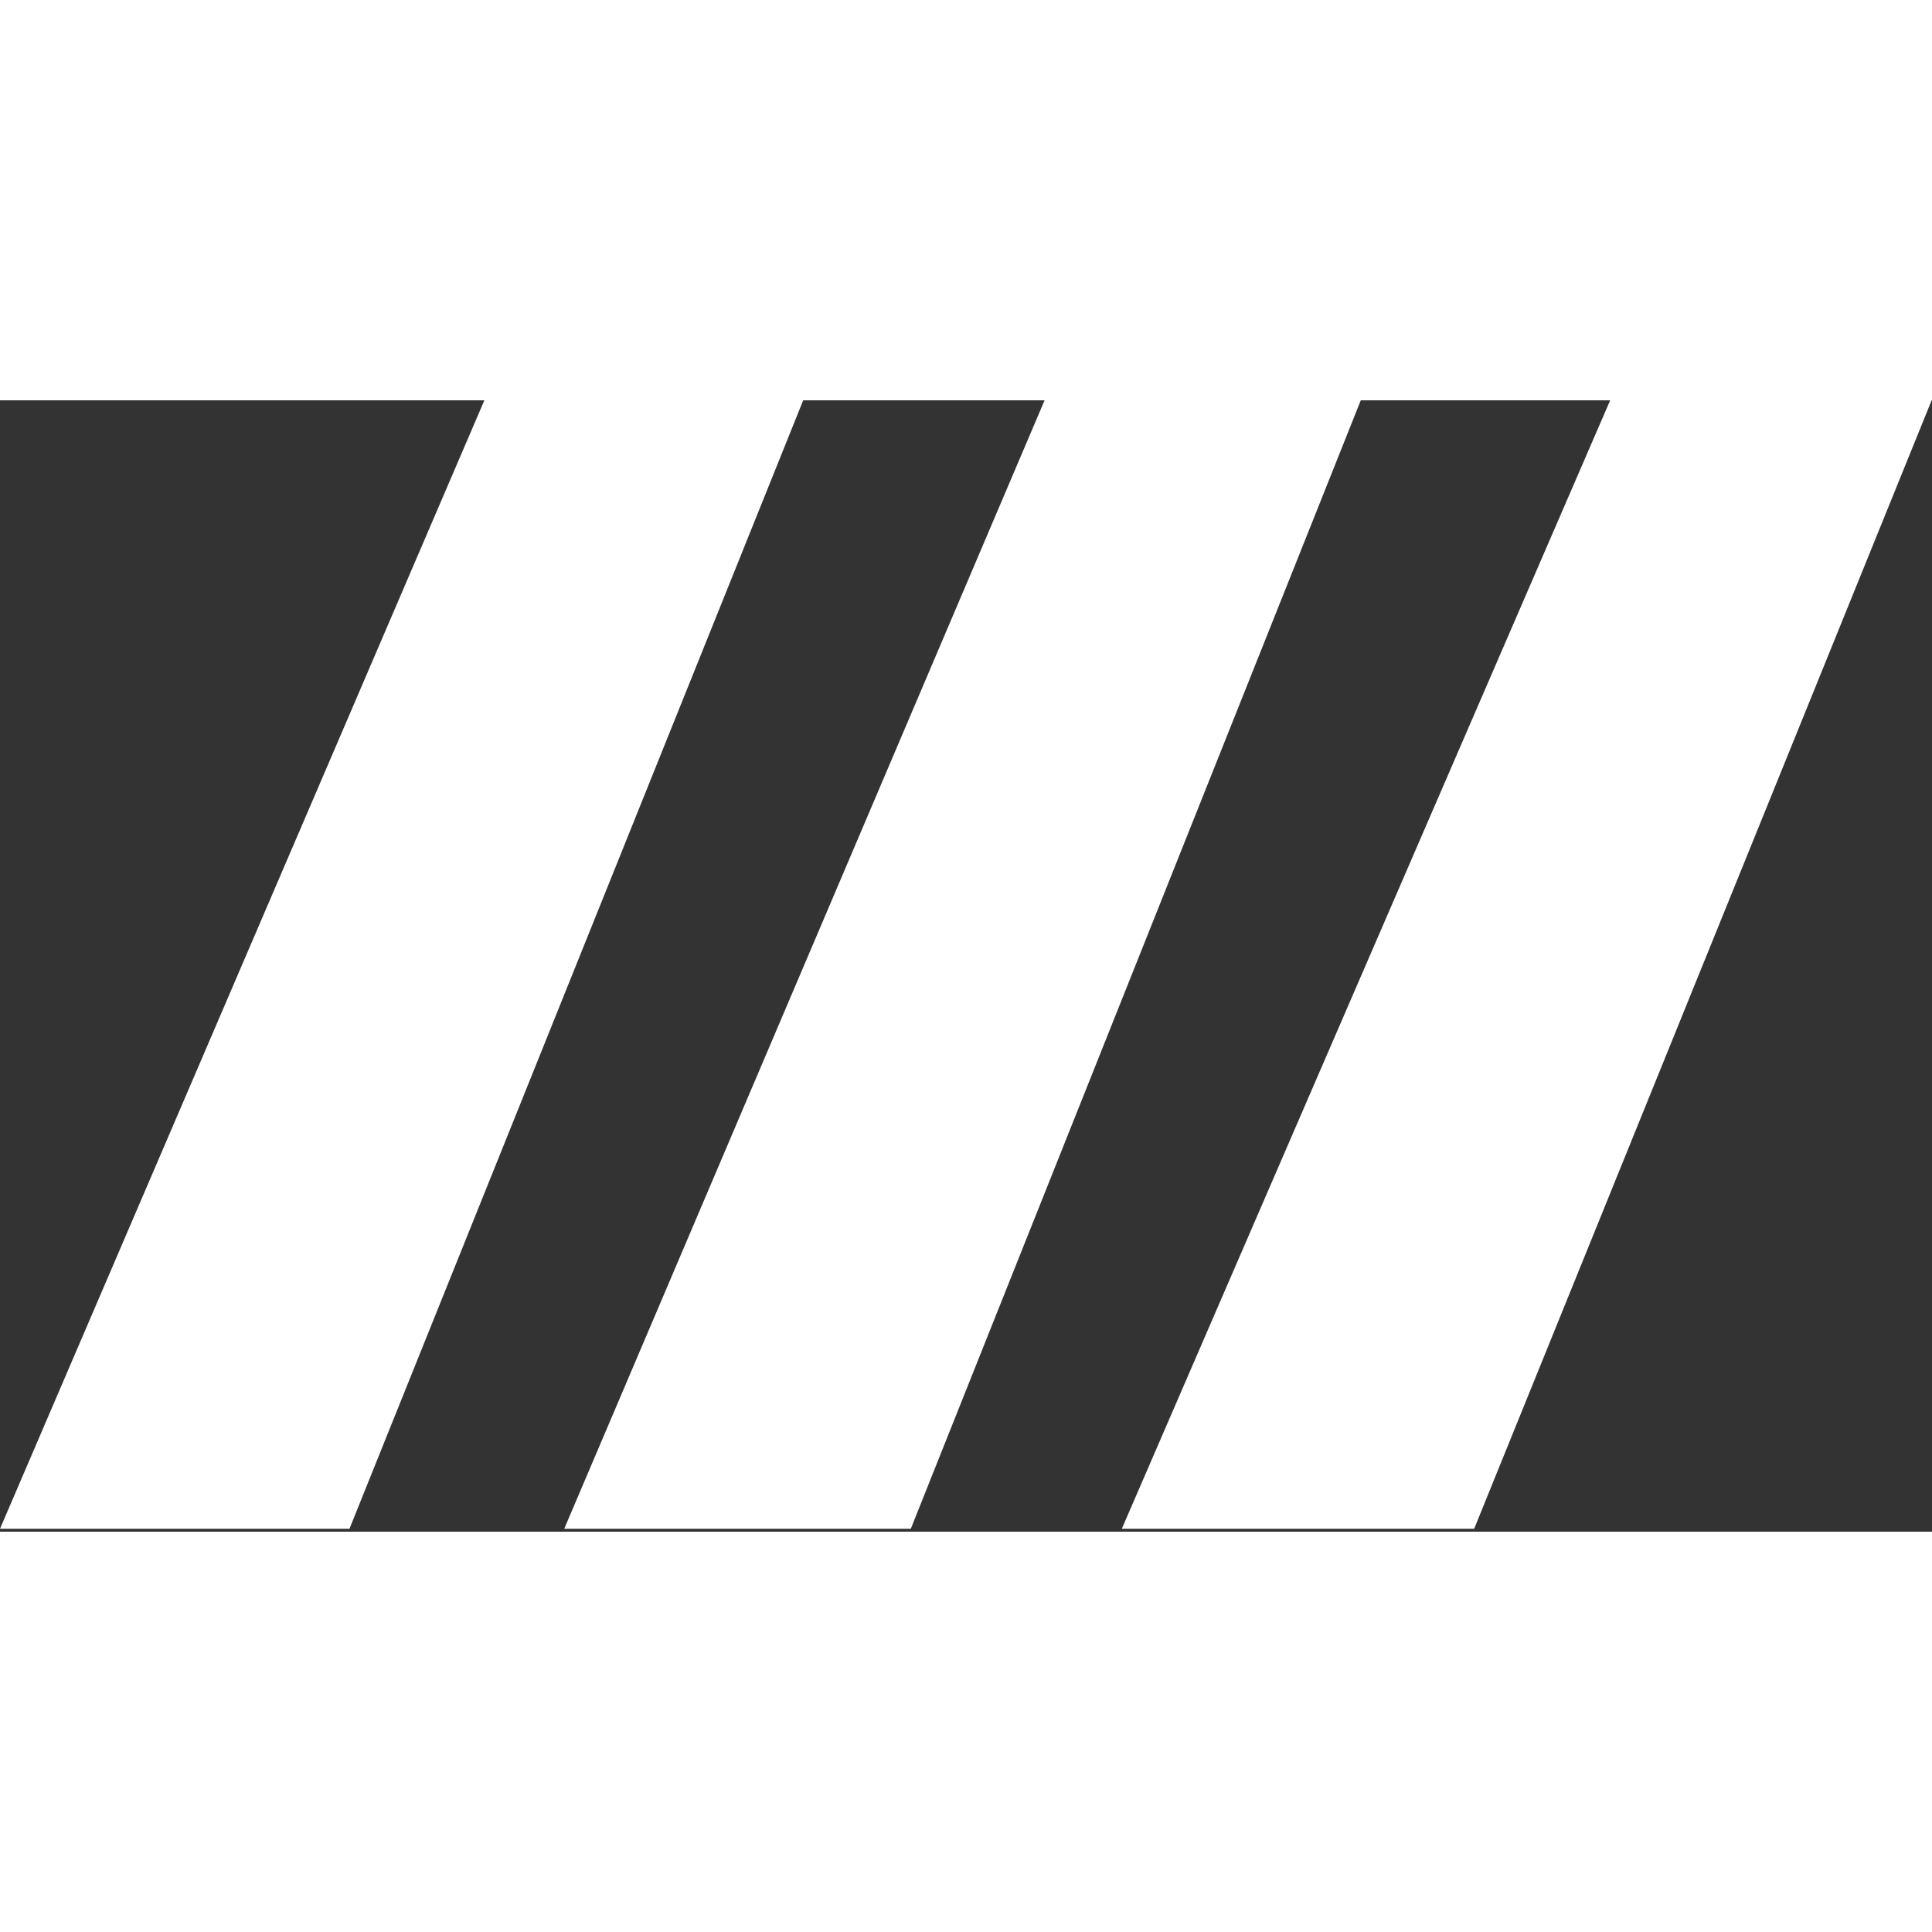<svg width="96" height="96" viewBox="0 0 555 325" fill="none" xmlns="http://www.w3.org/2000/svg">
<rect x="0" y="0" width="555" height="325" fill="#333333" stroke="none"/>
<path d="M139.142 0H230.729L100.394 324.165H0L139.142 0Z" fill="white"/>
<path d="M300.075 0H390.905L261.646 324.165H162.083L300.075 0Z" fill="white"/>
<path d="M462.55 0H554.894L423.482 324.165H322.258L462.55 0Z" fill="white"/>
</svg>
